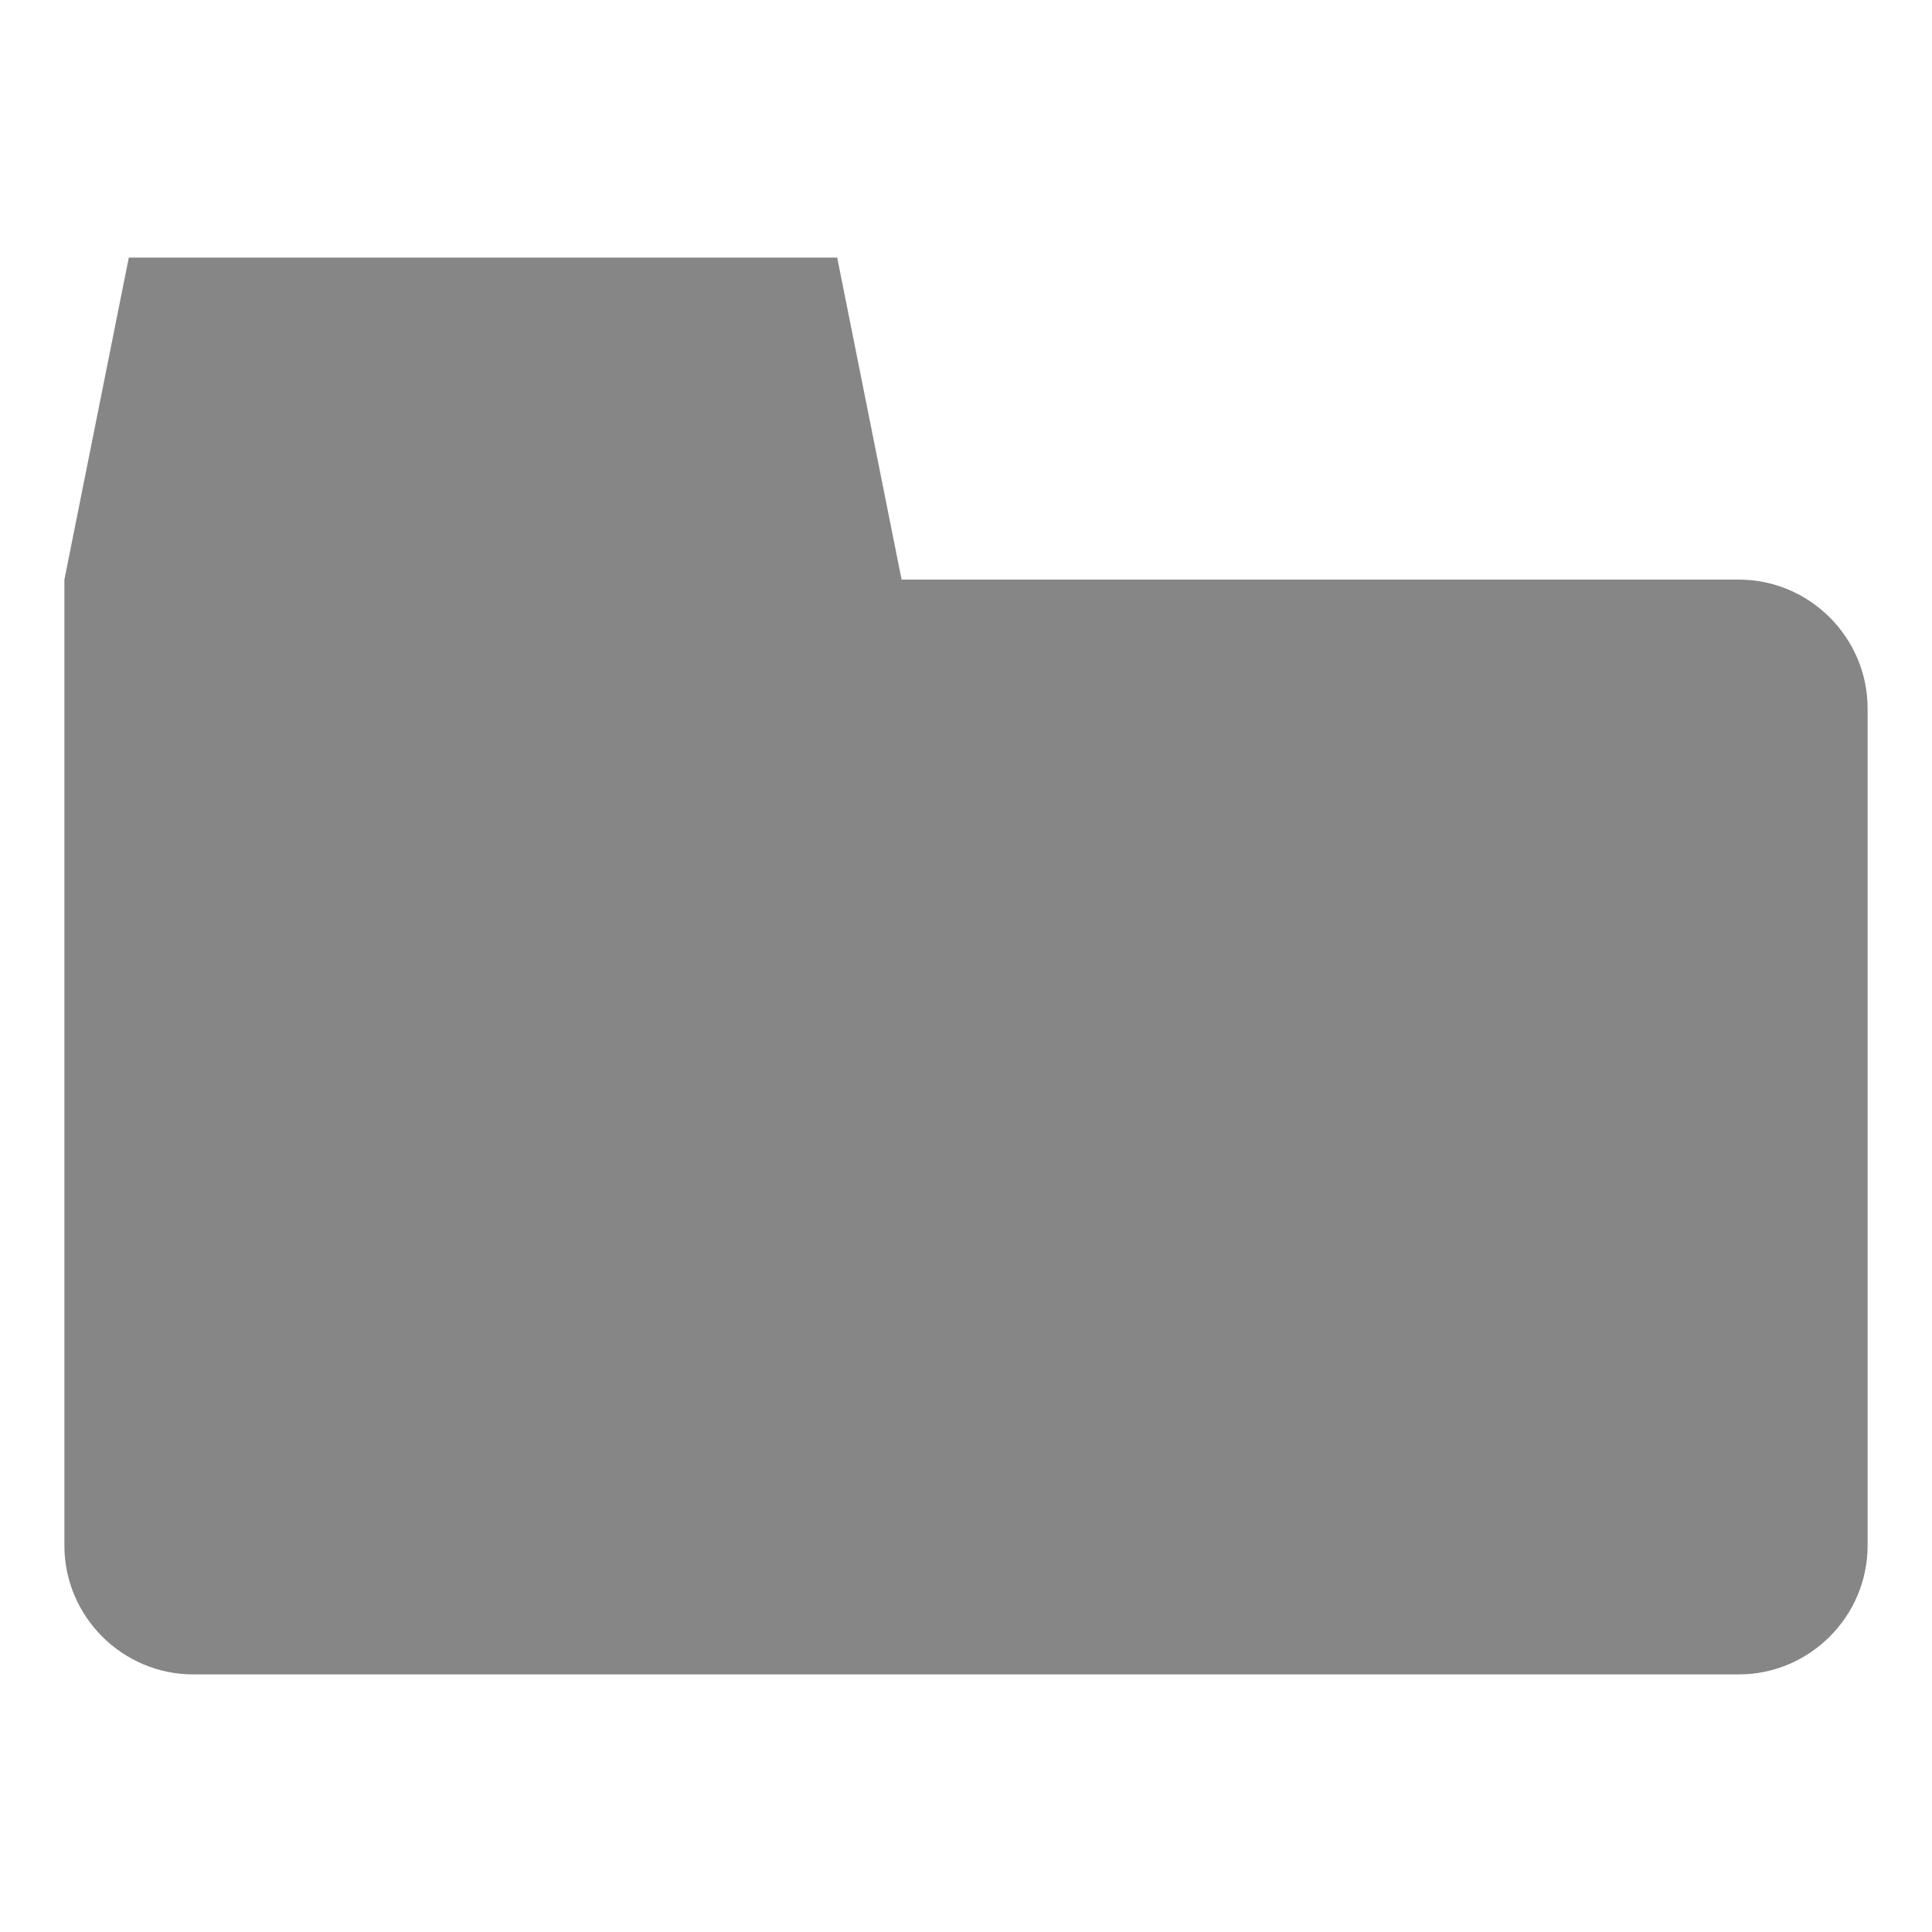 <?xml version="1.0" encoding="utf-8"?>
<!-- Generator: Adobe Illustrator 21.1.0, SVG Export Plug-In . SVG Version: 6.00 Build 0)  -->
<svg version="1.1" xmlns="http://www.w3.org/2000/svg" xmlns:xlink="http://www.w3.org/1999/xlink" x="0px" y="0px"
	 viewBox="0 0 30 30" style="enable-background:new 0 0 30 30;" xml:space="preserve">
<style type="text/css">
	.st0{display:none;}
	.st1{display:inline;}
	.st2{fill:#868686;}
	.st3{display:inline;fill:#868686;}
</style>
<g id="圖層_1" class="st0">
	<g class="st1">
		<rect x="1" y="9" class="st2" width="16" height="11.1"/>
	</g>
	<g class="st1">
		<polygon class="st2" points="14,9 1,9 2,4 13,4 		"/>
	</g>
	<path class="st3" d="M3,26h24c1.1,0,2-0.9,2-2V11c0-1.1-0.9-2-2-2H3c-1.1,0-2,0.9-2,2v13C1,25.1,1.9,26,3,26z"/>
</g>
<g id="圖層_2">
	<path class="st2" d="M27,9H17h-3l-1-5H2L1,9v2v9.1V24c0,1.1,0.9,2,2,2h24c1.1,0,2-0.9,2-2V11C29,9.9,28.1,9,27,9z"/>
</g>
</svg>

